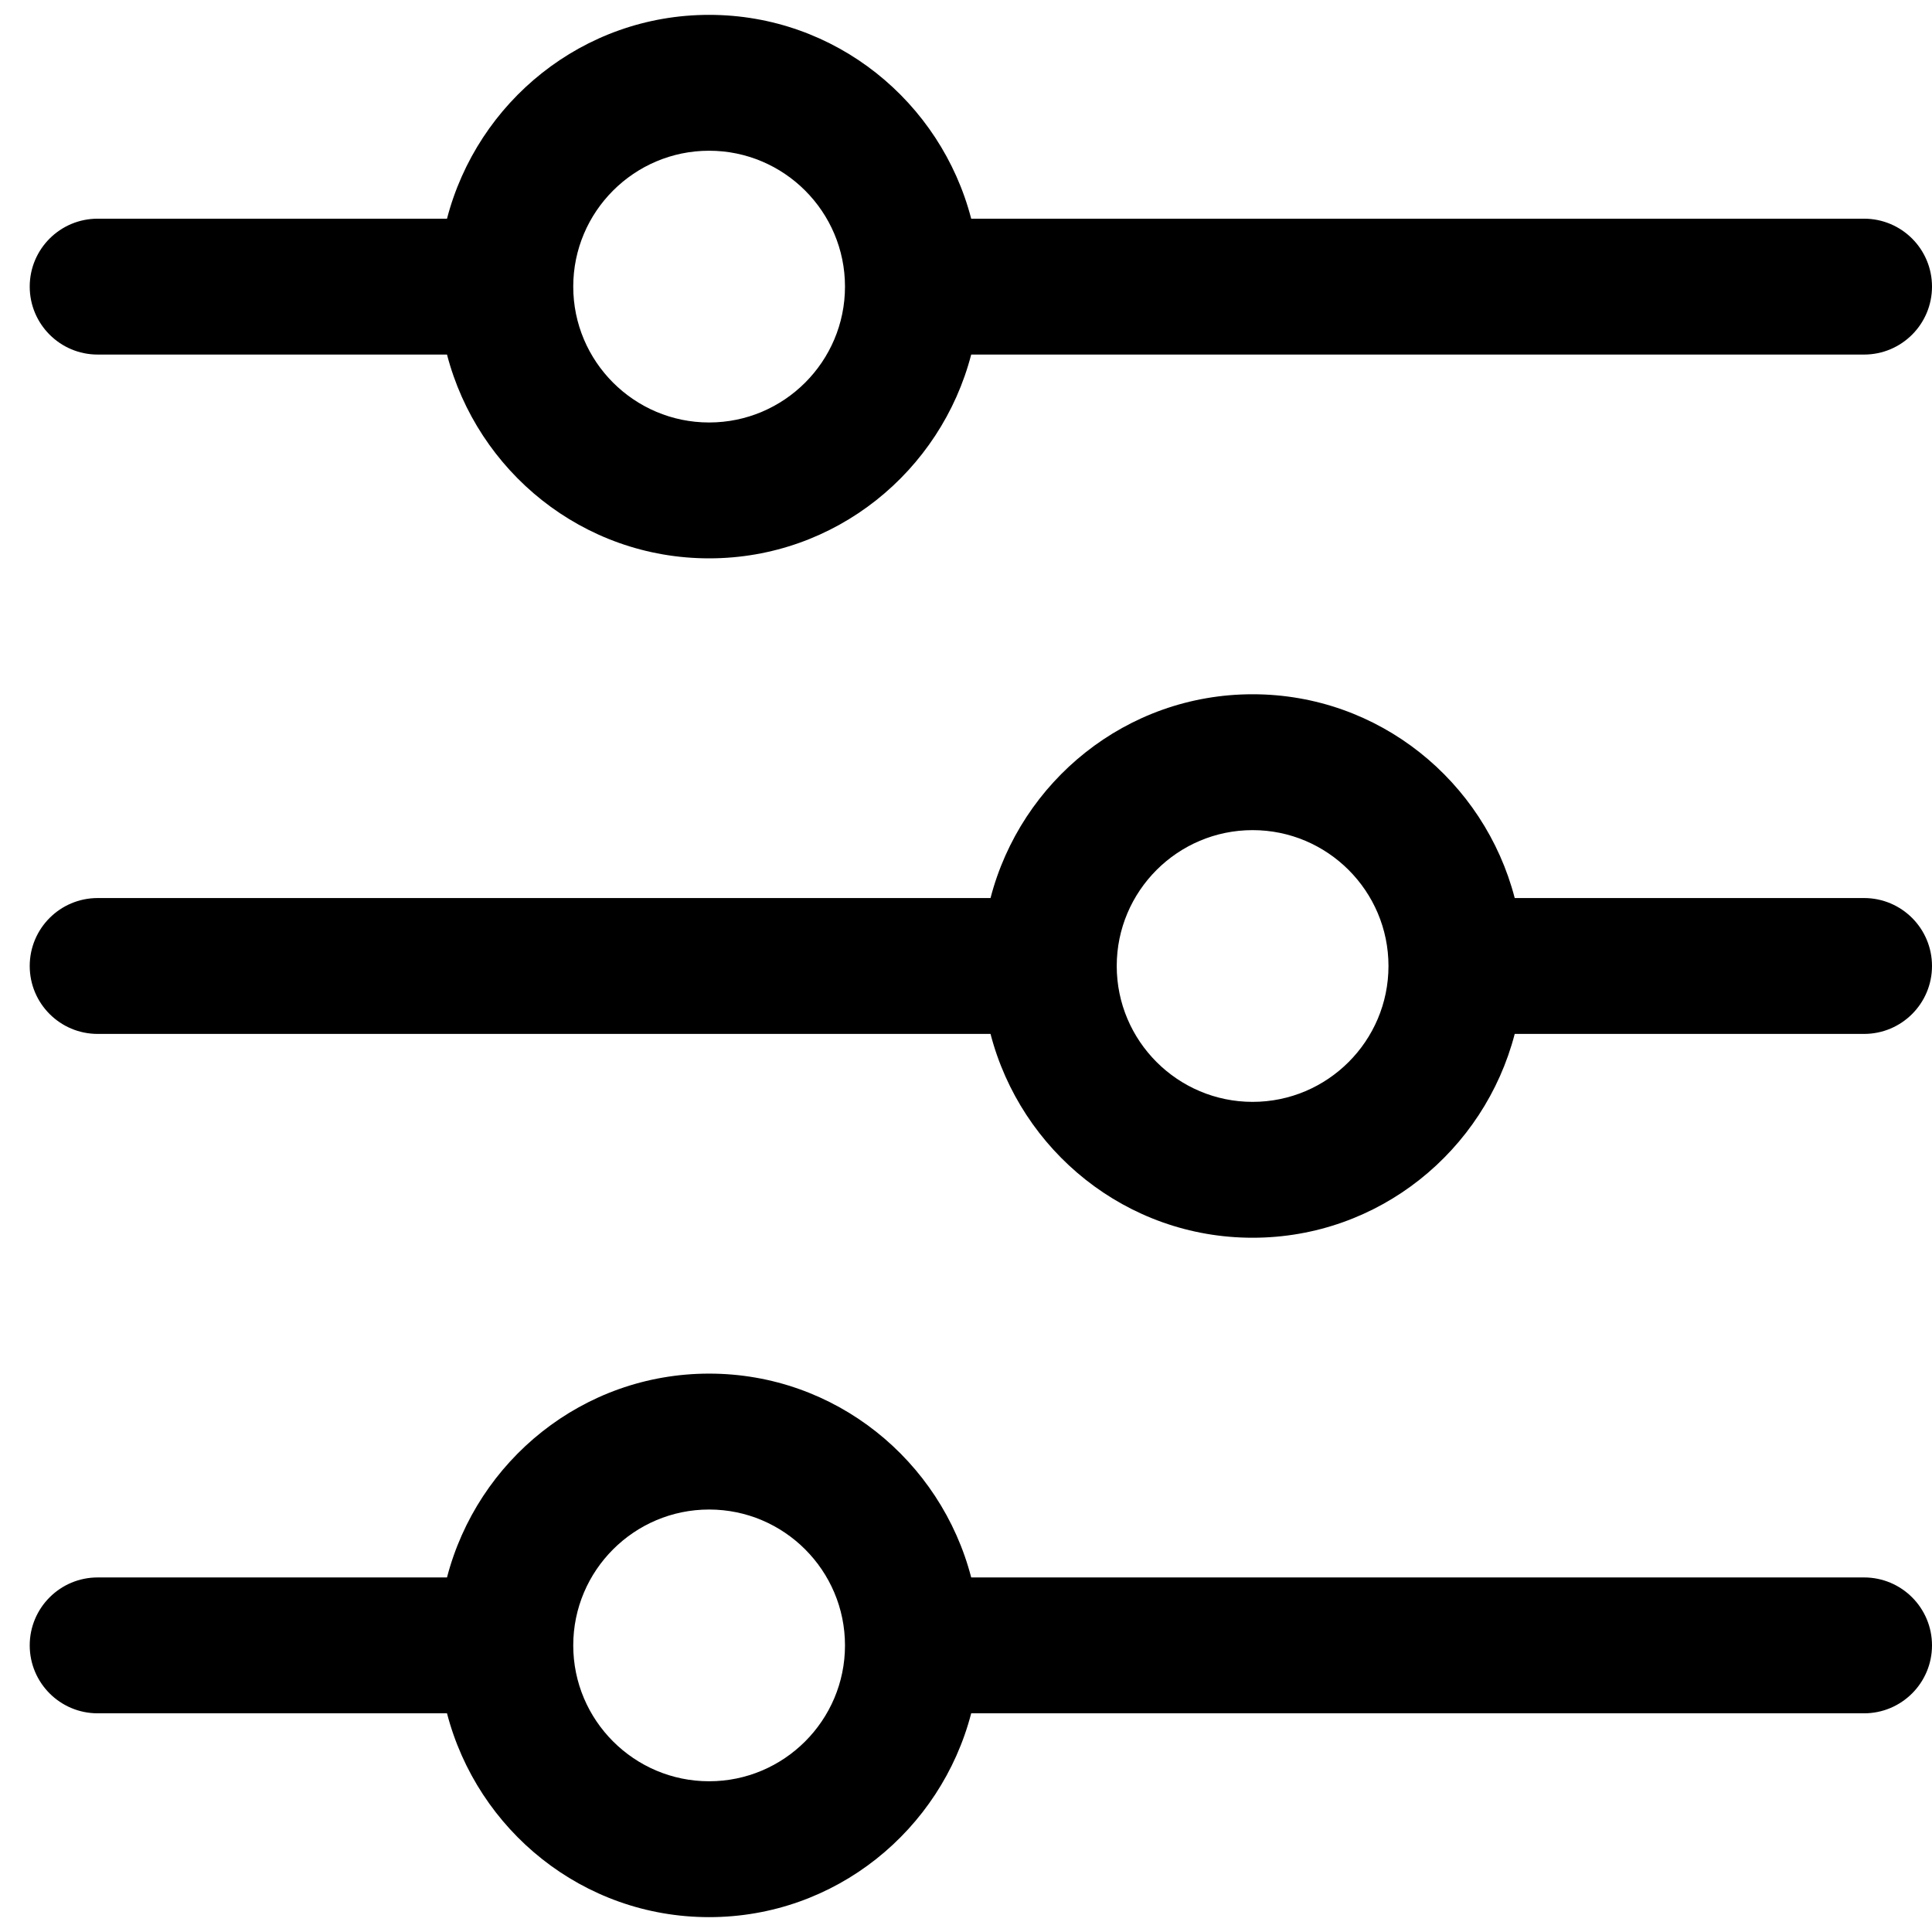 <svg xmlns="http://www.w3.org/2000/svg" width="52" height="52" viewBox="0 0 52 52" fill="none"><path d="M50.171 42.457H26.14C25.323 39.311 22.485 36.971 19.086 36.971C15.687 36.971 12.849 39.311 12.031 42.457H2.629C1.618 42.457 0.8 43.276 0.8 44.286C0.8 45.295 1.618 46.114 2.629 46.114H12.031C12.849 49.26 15.687 51.6 19.086 51.6C22.485 51.6 25.323 49.26 26.14 46.114H50.171C51.182 46.114 52 45.295 52 44.286C52 43.276 51.182 42.457 50.171 42.457ZM19.086 47.943C17.07 47.943 15.429 46.303 15.429 44.286C15.429 42.269 17.07 40.629 19.086 40.629C21.102 40.629 22.743 42.269 22.743 44.286C22.743 46.303 21.102 47.943 19.086 47.943ZM50.171 24.171H40.769C39.951 21.026 37.113 18.686 33.714 18.686C30.315 18.686 27.477 21.026 26.66 24.171H2.629C1.618 24.171 0.8 24.99 0.8 26C0.8 27.01 1.618 27.828 2.629 27.828H26.66C27.477 30.974 30.315 33.314 33.714 33.314C37.113 33.314 39.951 30.974 40.769 27.828H50.171C51.182 27.828 52 27.01 52 26C52 24.99 51.182 24.171 50.171 24.171ZM33.714 29.657C31.698 29.657 30.057 28.017 30.057 26C30.057 23.983 31.698 22.343 33.714 22.343C35.73 22.343 37.371 23.983 37.371 26C37.371 28.017 35.73 29.657 33.714 29.657ZM2.629 9.543H12.031C12.849 12.688 15.687 15.028 19.086 15.028C22.485 15.028 25.323 12.688 26.14 9.543H50.171C51.182 9.543 52 8.724 52 7.714C52 6.704 51.182 5.886 50.171 5.886H26.14C25.323 2.74 22.485 0.4 19.086 0.4C15.687 0.4 12.849 2.74 12.031 5.886H2.629C1.618 5.886 0.8 6.704 0.8 7.714C0.8 8.724 1.618 9.543 2.629 9.543ZM19.086 4.057C21.102 4.057 22.743 5.697 22.743 7.714C22.743 9.731 21.102 11.371 19.086 11.371C17.07 11.371 15.429 9.731 15.429 7.714C15.429 5.697 17.07 4.057 19.086 4.057Z" fill="black"></path></svg>